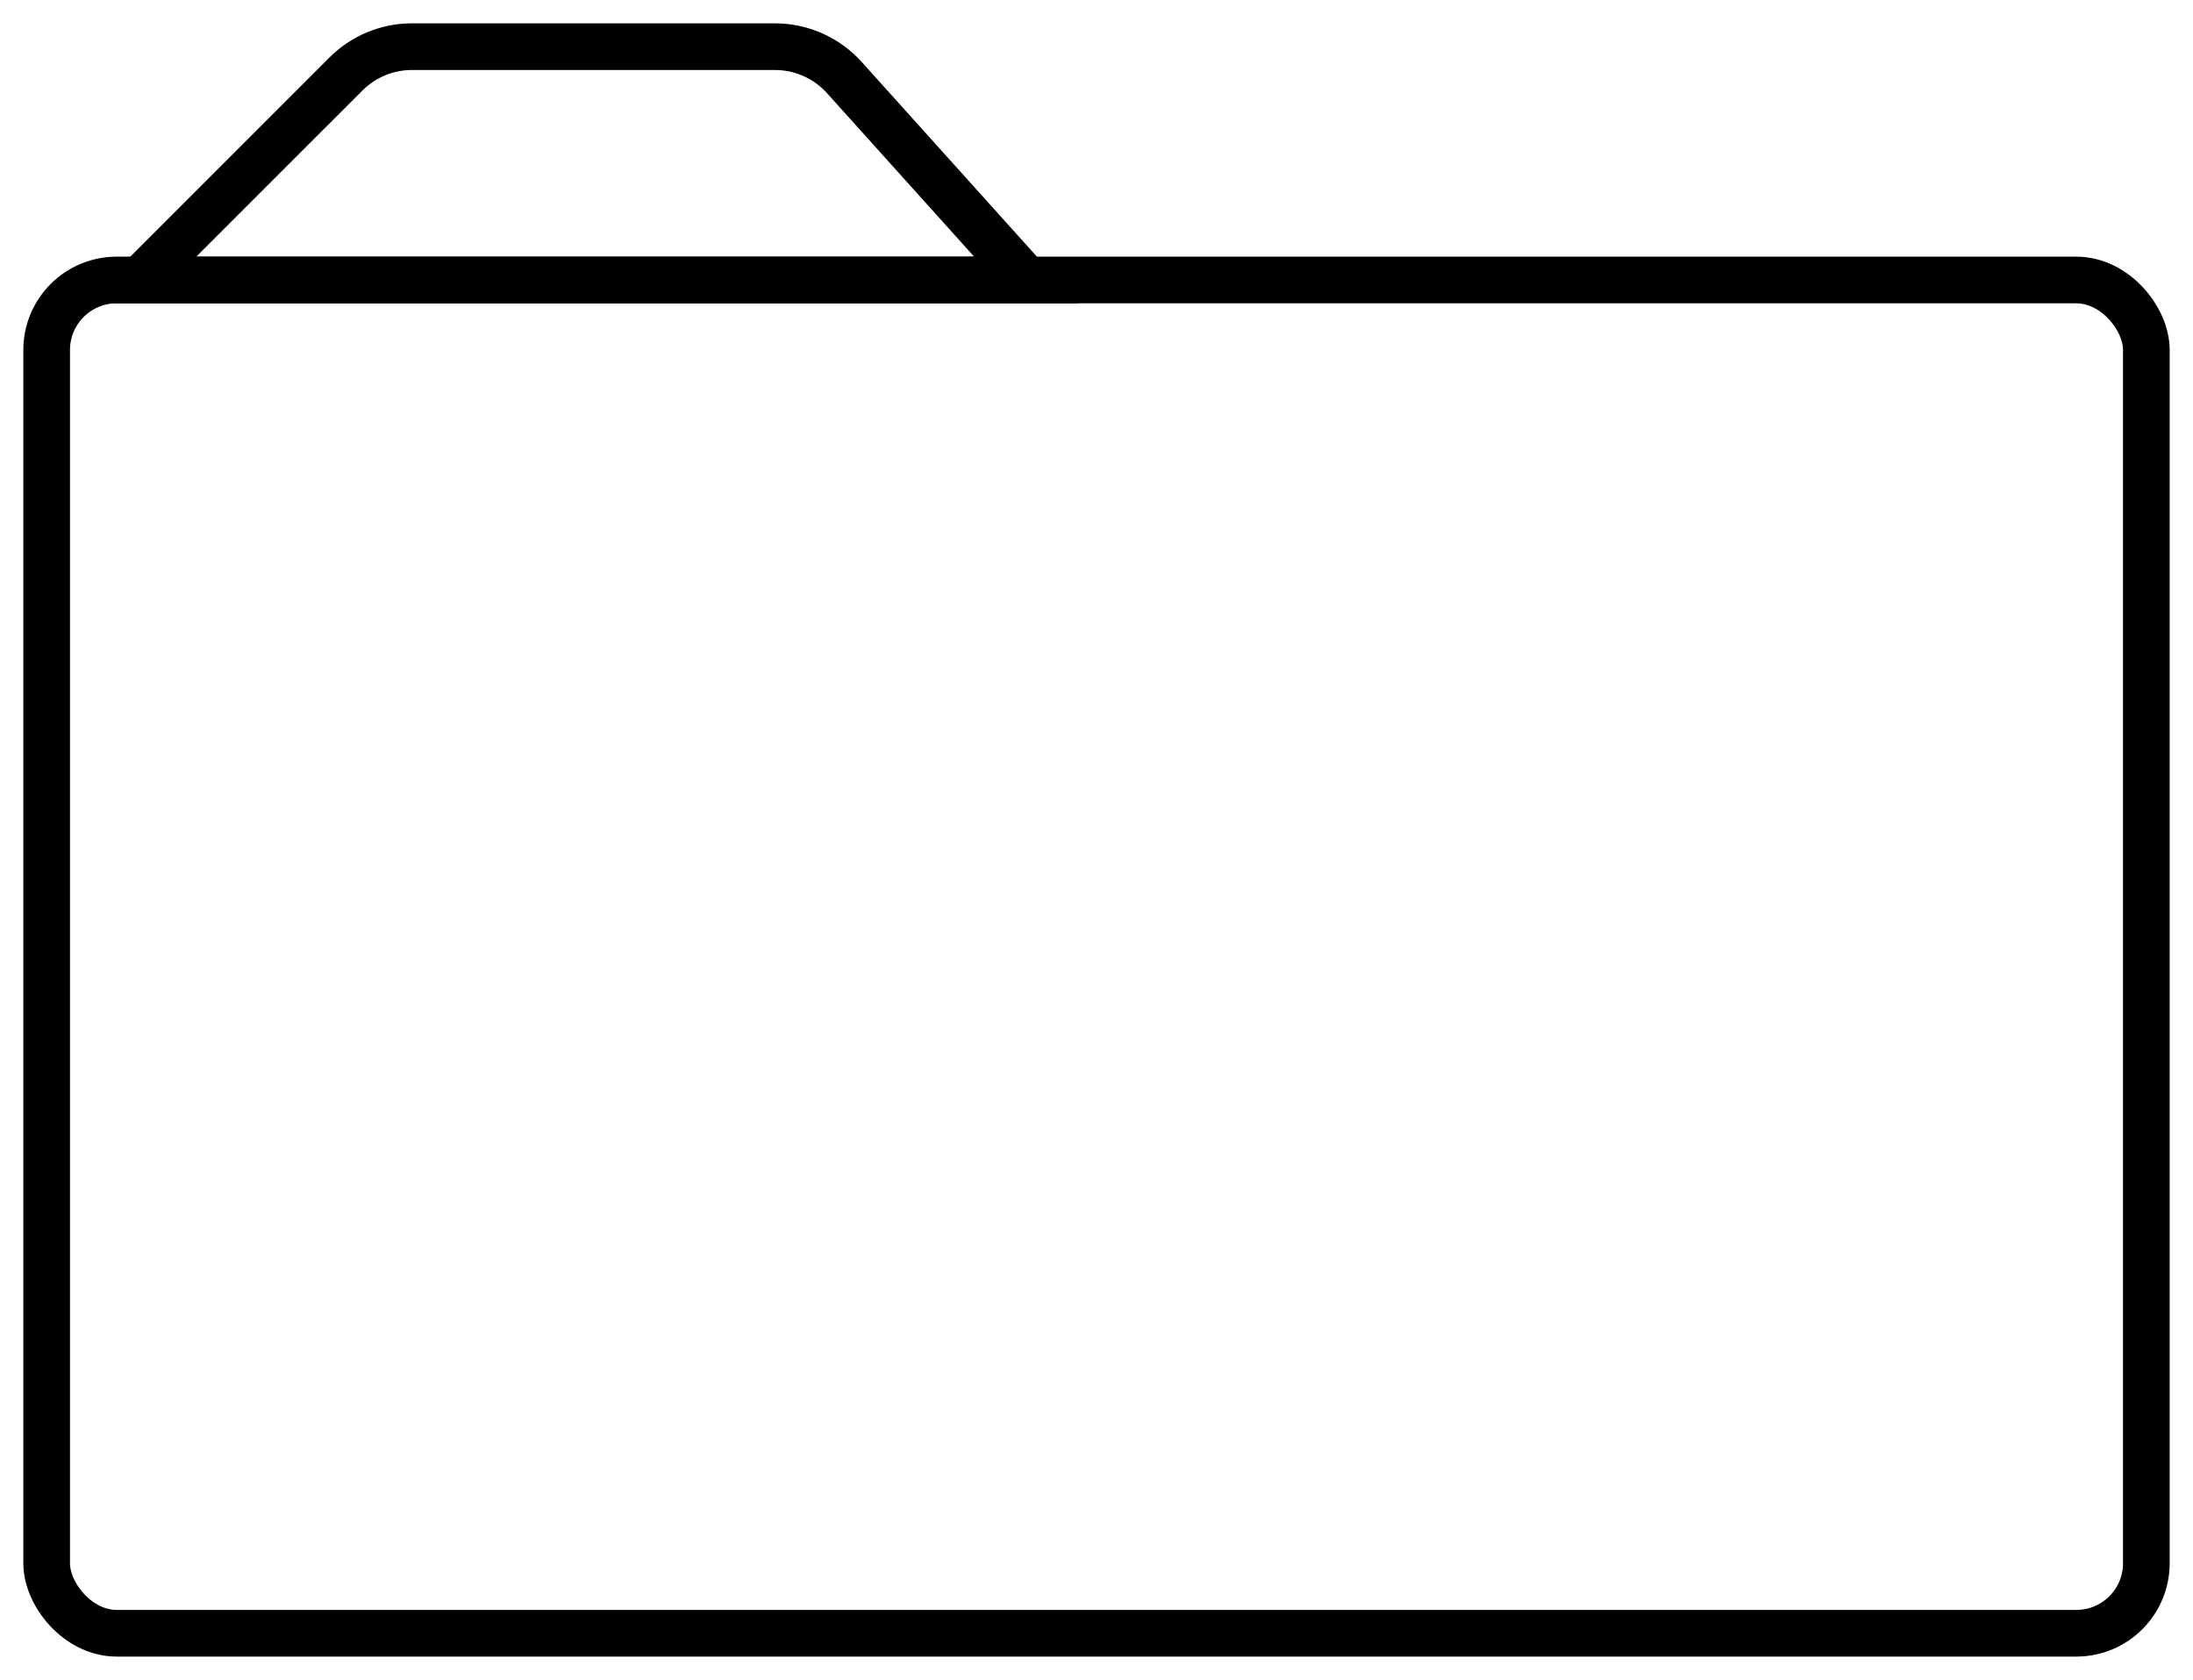 <svg width="47" height="36" viewBox="0 0 47 36" fill="none" xmlns="http://www.w3.org/2000/svg">
<rect x="1" y="6" width="45" height="29" rx="1.5" fill="none" stroke="black"/>
<path d="M7.414 1.586L3 6H22L18.096 1.662C17.717 1.241 17.176 1 16.609 1H8.828C8.298 1 7.789 1.211 7.414 1.586Z" fill="none" stroke="black"/>
</svg>

